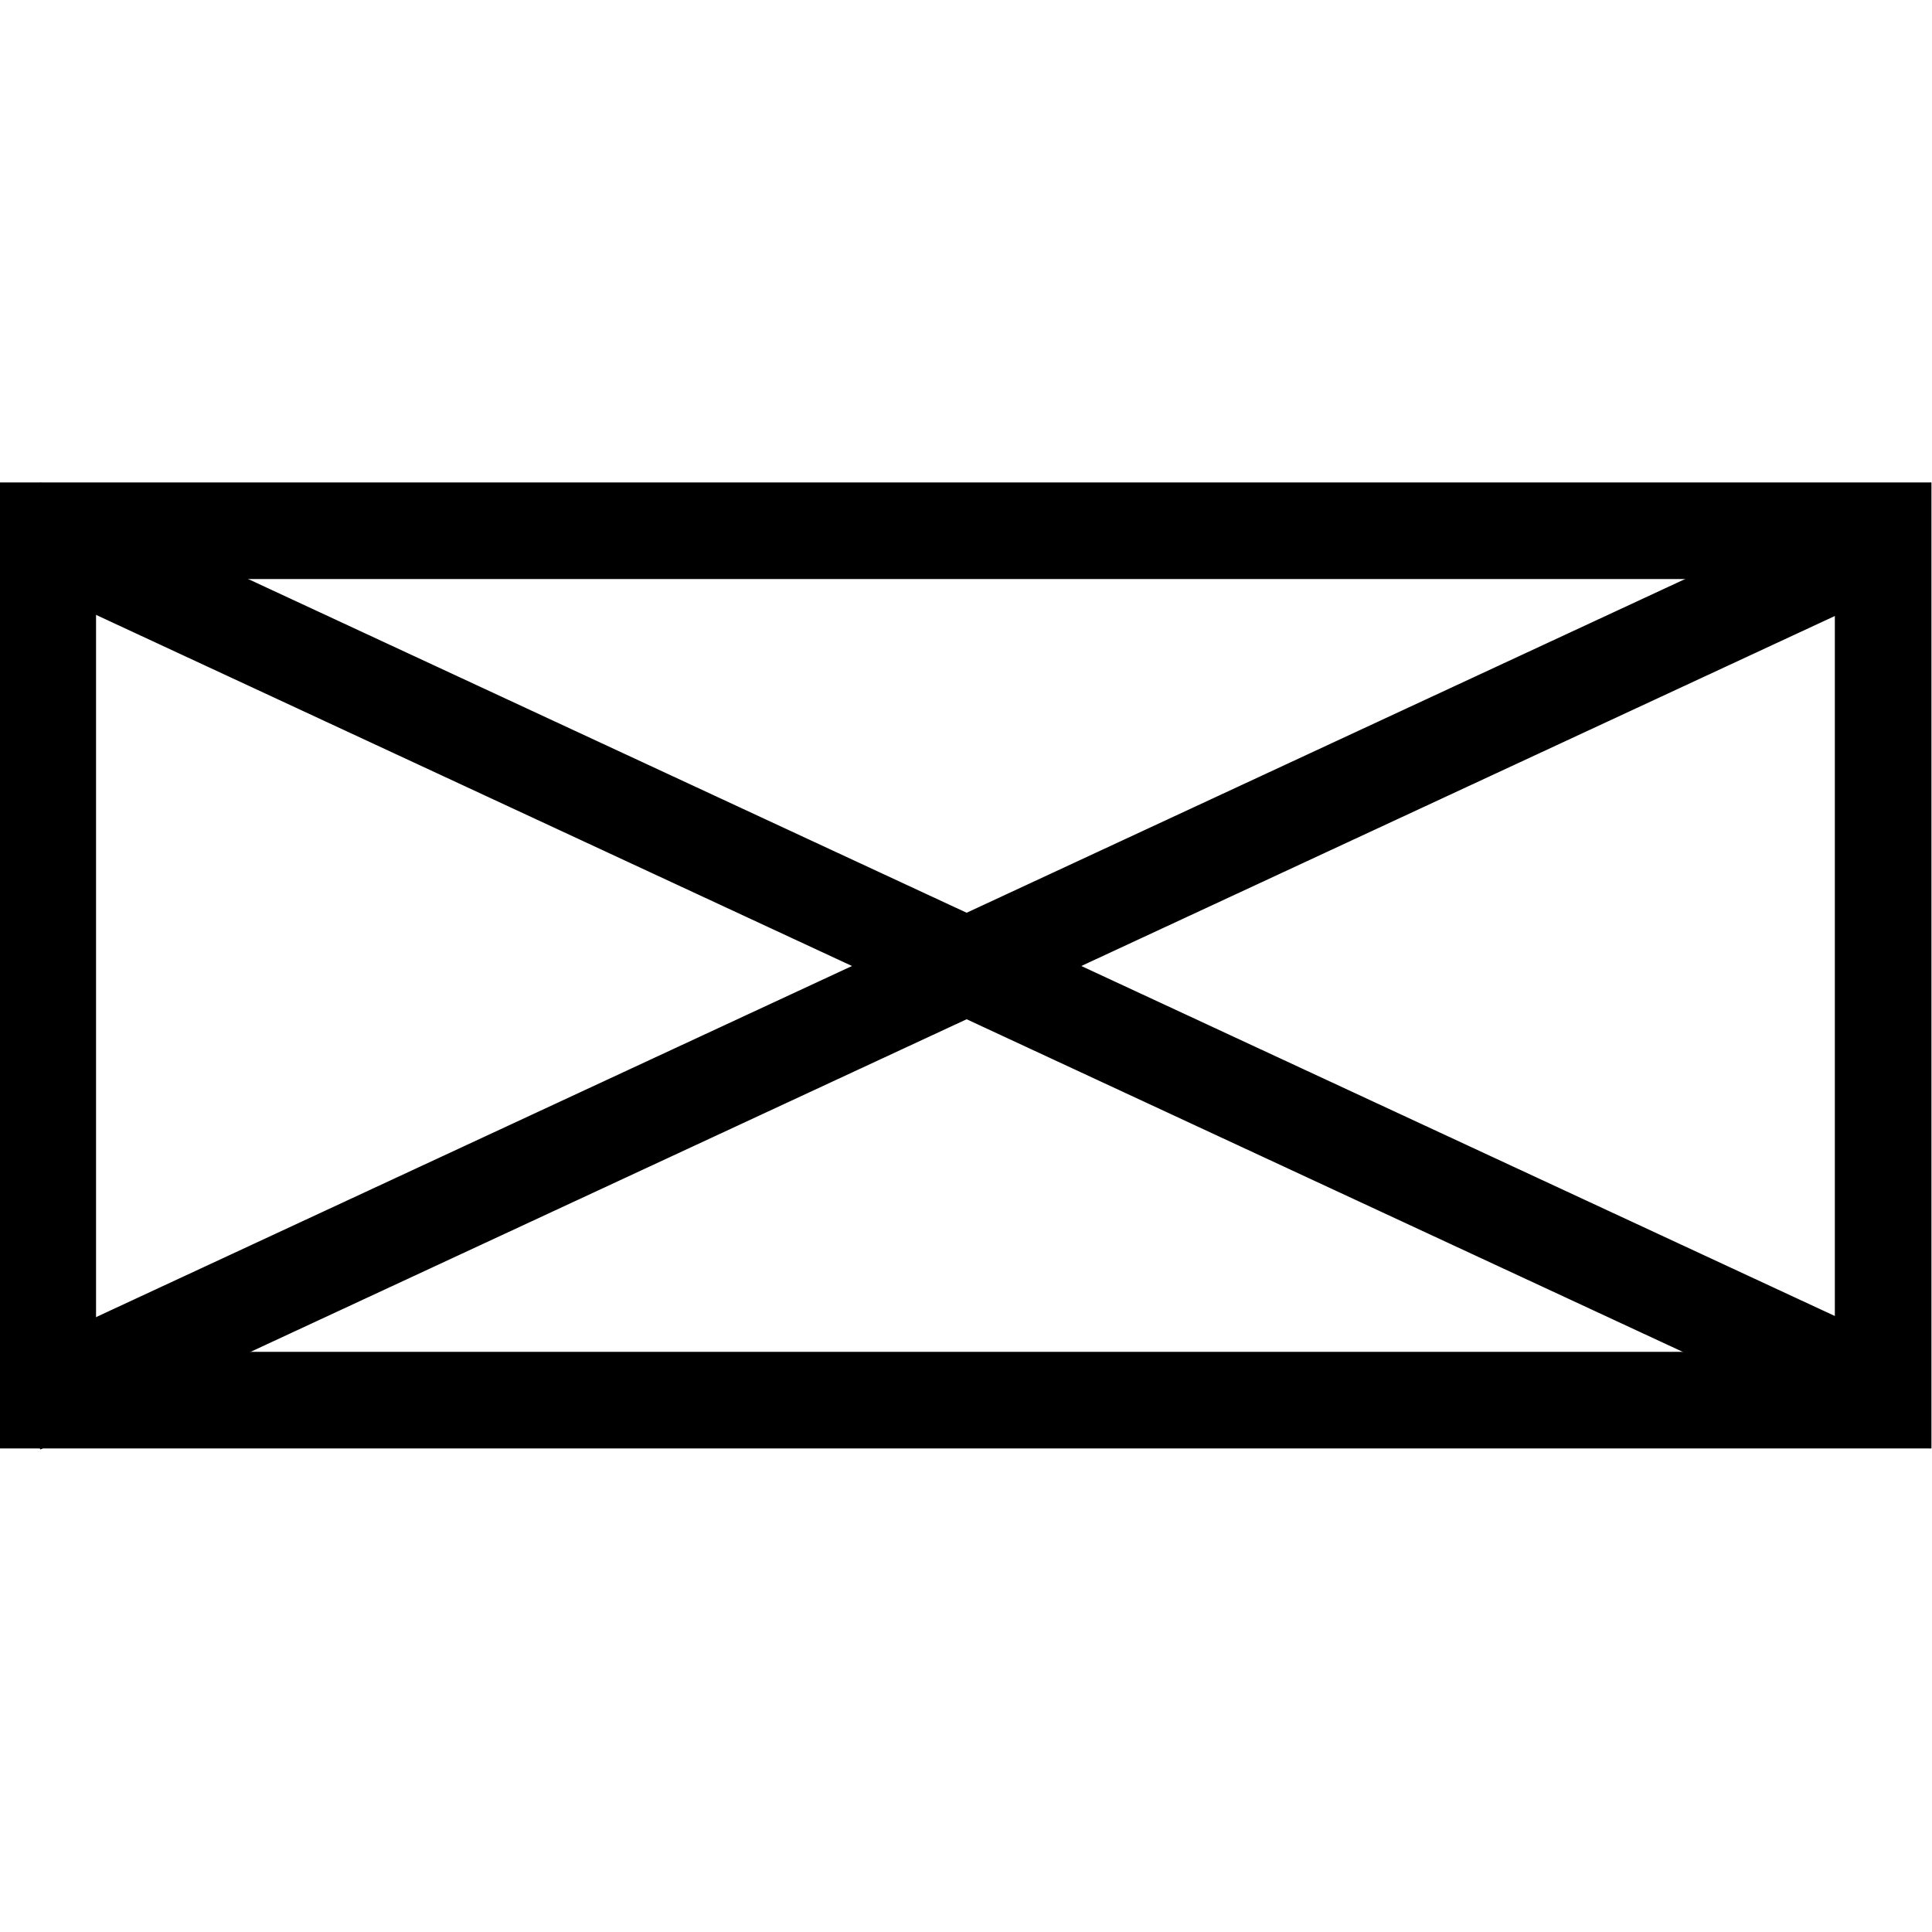 <svg width="20px" height="20px" style="clip-rule:evenodd;fill-rule:evenodd;image-rendering:optimizeQuality;shape-rendering:geometricPrecision;text-rendering:geometricPrecision" version="1.1" viewBox="0 0 1.74 1.74" xml:space="preserve" xmlns="http://www.w3.org/2000/svg"><title>sonBoot</title>
 <defs>
  <style type="text/css">
   <![CDATA[
    .str0 {stroke:#000CB5;stroke-width:0.17;stroke-miterlimit:22.926}
    .fil0 {fill:none}
    .fil1 {fill:#000CB5}
   ]]>
  </style>
 </defs>
 <g id="a">
  
  
  
 <rect x=".043" y=".478" width="1.653" height=".783" style="fill:none;stroke-width:.087;stroke:#000"/><path d="m0.018 0.474 1.703 0.791" style="fill:none;stroke-width:.087;stroke:#000"/><path d="m0.018 1.266 1.703-0.791" style="fill:none;stroke-width:.087;stroke:#000"/></g>
</svg>
